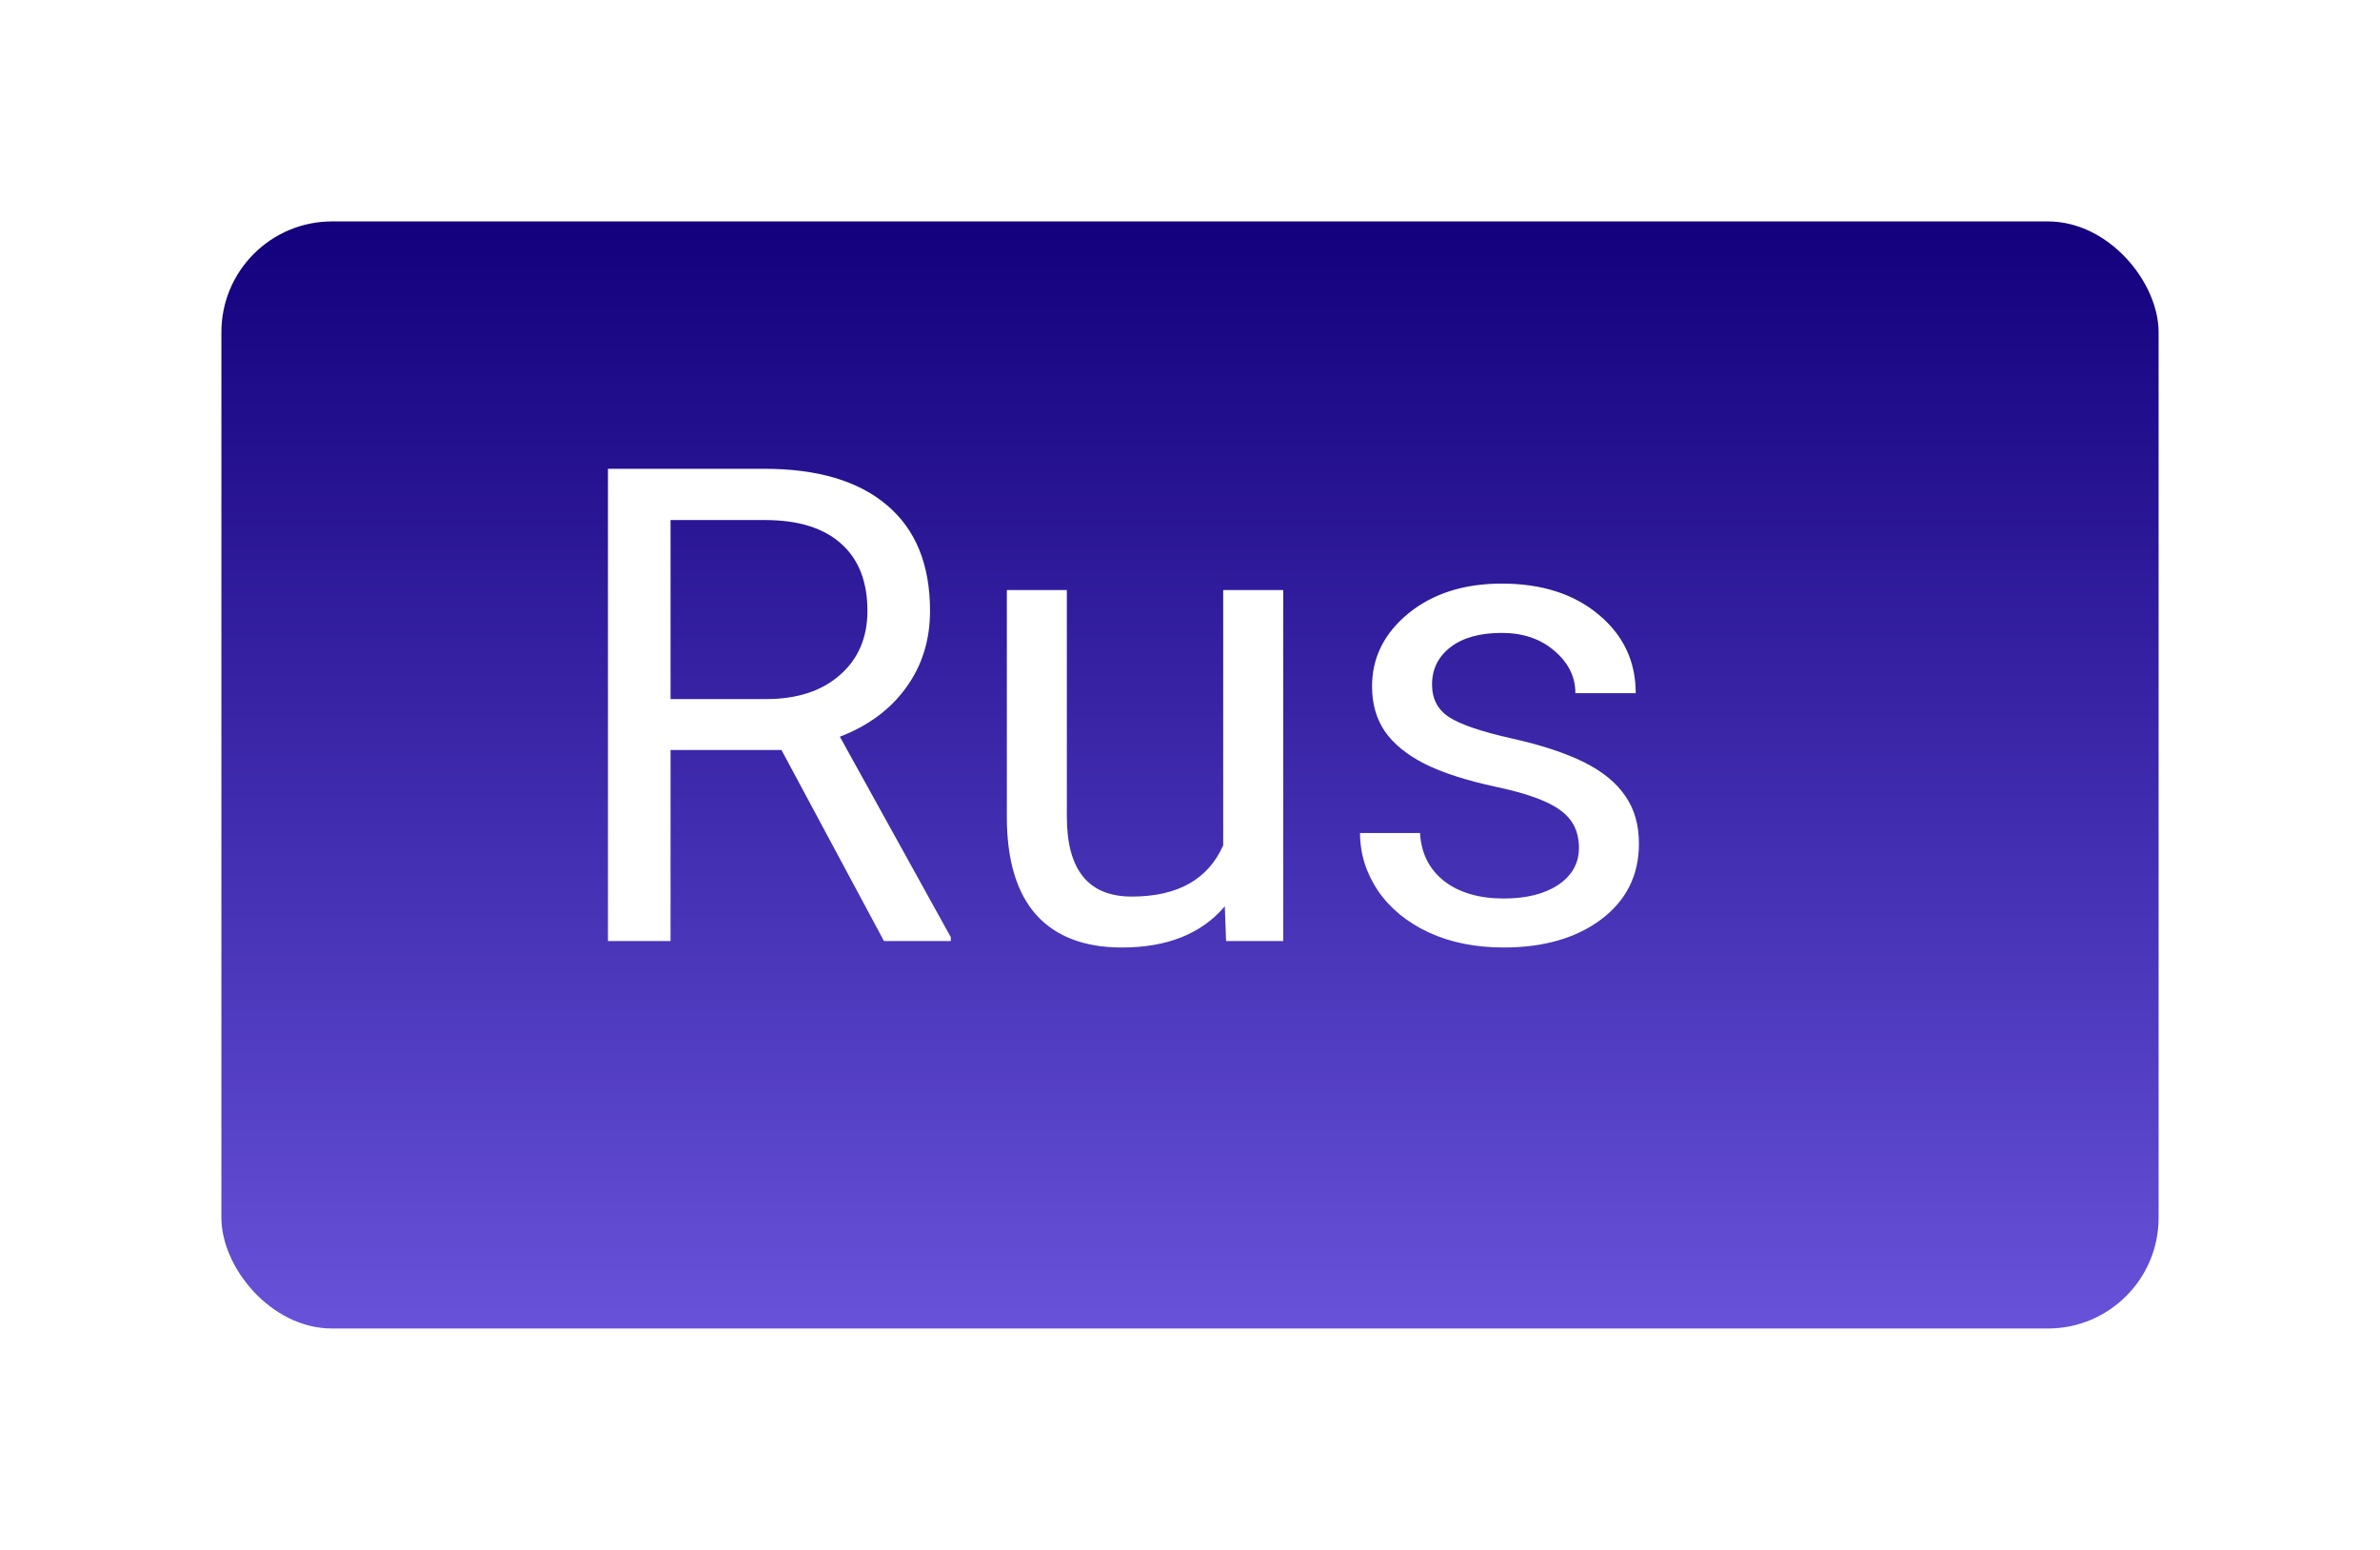 <svg width="43" height="28" viewBox="0 0 43 28" fill="none" xmlns="http://www.w3.org/2000/svg">
<g filter="url(#filter0_d)">
<rect x="3" y="3" width="35" height="20" rx="2" fill="url(#paint0_linear)"/>
</g>
<path d="M14.119 13.549H12.115V17H10.984V8.469H13.809C14.77 8.469 15.508 8.688 16.023 9.125C16.543 9.562 16.803 10.199 16.803 11.035C16.803 11.566 16.658 12.029 16.369 12.424C16.084 12.818 15.685 13.113 15.174 13.309L17.178 16.93V17H15.971L14.119 13.549ZM12.115 12.629H13.844C14.402 12.629 14.846 12.484 15.174 12.195C15.506 11.906 15.672 11.52 15.672 11.035C15.672 10.508 15.514 10.104 15.197 9.822C14.885 9.541 14.432 9.398 13.838 9.395H12.115V12.629ZM22.129 16.373C21.707 16.869 21.088 17.117 20.271 17.117C19.596 17.117 19.08 16.922 18.725 16.531C18.373 16.137 18.195 15.555 18.191 14.785V10.66H19.275V14.756C19.275 15.717 19.666 16.197 20.447 16.197C21.275 16.197 21.826 15.889 22.1 15.271V10.66H23.184V17H22.152L22.129 16.373ZM28.527 15.318C28.527 15.025 28.416 14.799 28.193 14.639C27.975 14.475 27.59 14.334 27.039 14.217C26.492 14.1 26.057 13.959 25.732 13.795C25.412 13.631 25.174 13.435 25.018 13.209C24.865 12.982 24.789 12.713 24.789 12.4C24.789 11.881 25.008 11.441 25.445 11.082C25.887 10.723 26.449 10.543 27.133 10.543C27.852 10.543 28.434 10.729 28.879 11.1C29.328 11.471 29.553 11.945 29.553 12.523H28.463C28.463 12.227 28.336 11.971 28.082 11.756C27.832 11.541 27.516 11.434 27.133 11.434C26.738 11.434 26.43 11.52 26.207 11.691C25.984 11.863 25.873 12.088 25.873 12.365C25.873 12.627 25.977 12.824 26.184 12.957C26.391 13.09 26.764 13.217 27.303 13.338C27.846 13.459 28.285 13.604 28.621 13.771C28.957 13.94 29.205 14.143 29.365 14.381C29.529 14.615 29.611 14.902 29.611 15.242C29.611 15.809 29.385 16.264 28.932 16.607C28.479 16.947 27.891 17.117 27.168 17.117C26.66 17.117 26.211 17.027 25.82 16.848C25.43 16.668 25.123 16.418 24.9 16.098C24.682 15.773 24.572 15.424 24.572 15.049H25.656C25.676 15.412 25.82 15.701 26.09 15.916C26.363 16.127 26.723 16.232 27.168 16.232C27.578 16.232 27.906 16.15 28.152 15.986C28.402 15.818 28.527 15.596 28.527 15.318Z" fill="white"/>
<defs>
<filter id="filter0_d" x="0" y="0" width="43" height="28" filterUnits="userSpaceOnUse" color-interpolation-filters="sRGB">
<feFlood flood-opacity="0" result="BackgroundImageFix"/>
<feColorMatrix in="SourceAlpha" type="matrix" values="0 0 0 0 0 0 0 0 0 0 0 0 0 0 0 0 0 0 127 0" result="hardAlpha"/>
<feOffset dx="1" dy="1"/>
<feGaussianBlur stdDeviation="2"/>
<feColorMatrix type="matrix" values="0 0 0 0 0.075 0 0 0 0 0 0 0 0 0 0.486 0 0 0 0.5 0"/>
<feBlend mode="normal" in2="BackgroundImageFix" result="effect1_dropShadow"/>
<feBlend mode="normal" in="SourceGraphic" in2="effect1_dropShadow" result="shape"/>
</filter>
<linearGradient id="paint0_linear" x1="20.5" y1="3" x2="20.5" y2="23" gradientUnits="userSpaceOnUse">
<stop stop-color="#13007C"/>
<stop offset="1" stop-color="#6752D9"/>
</linearGradient>
</defs>
</svg>
